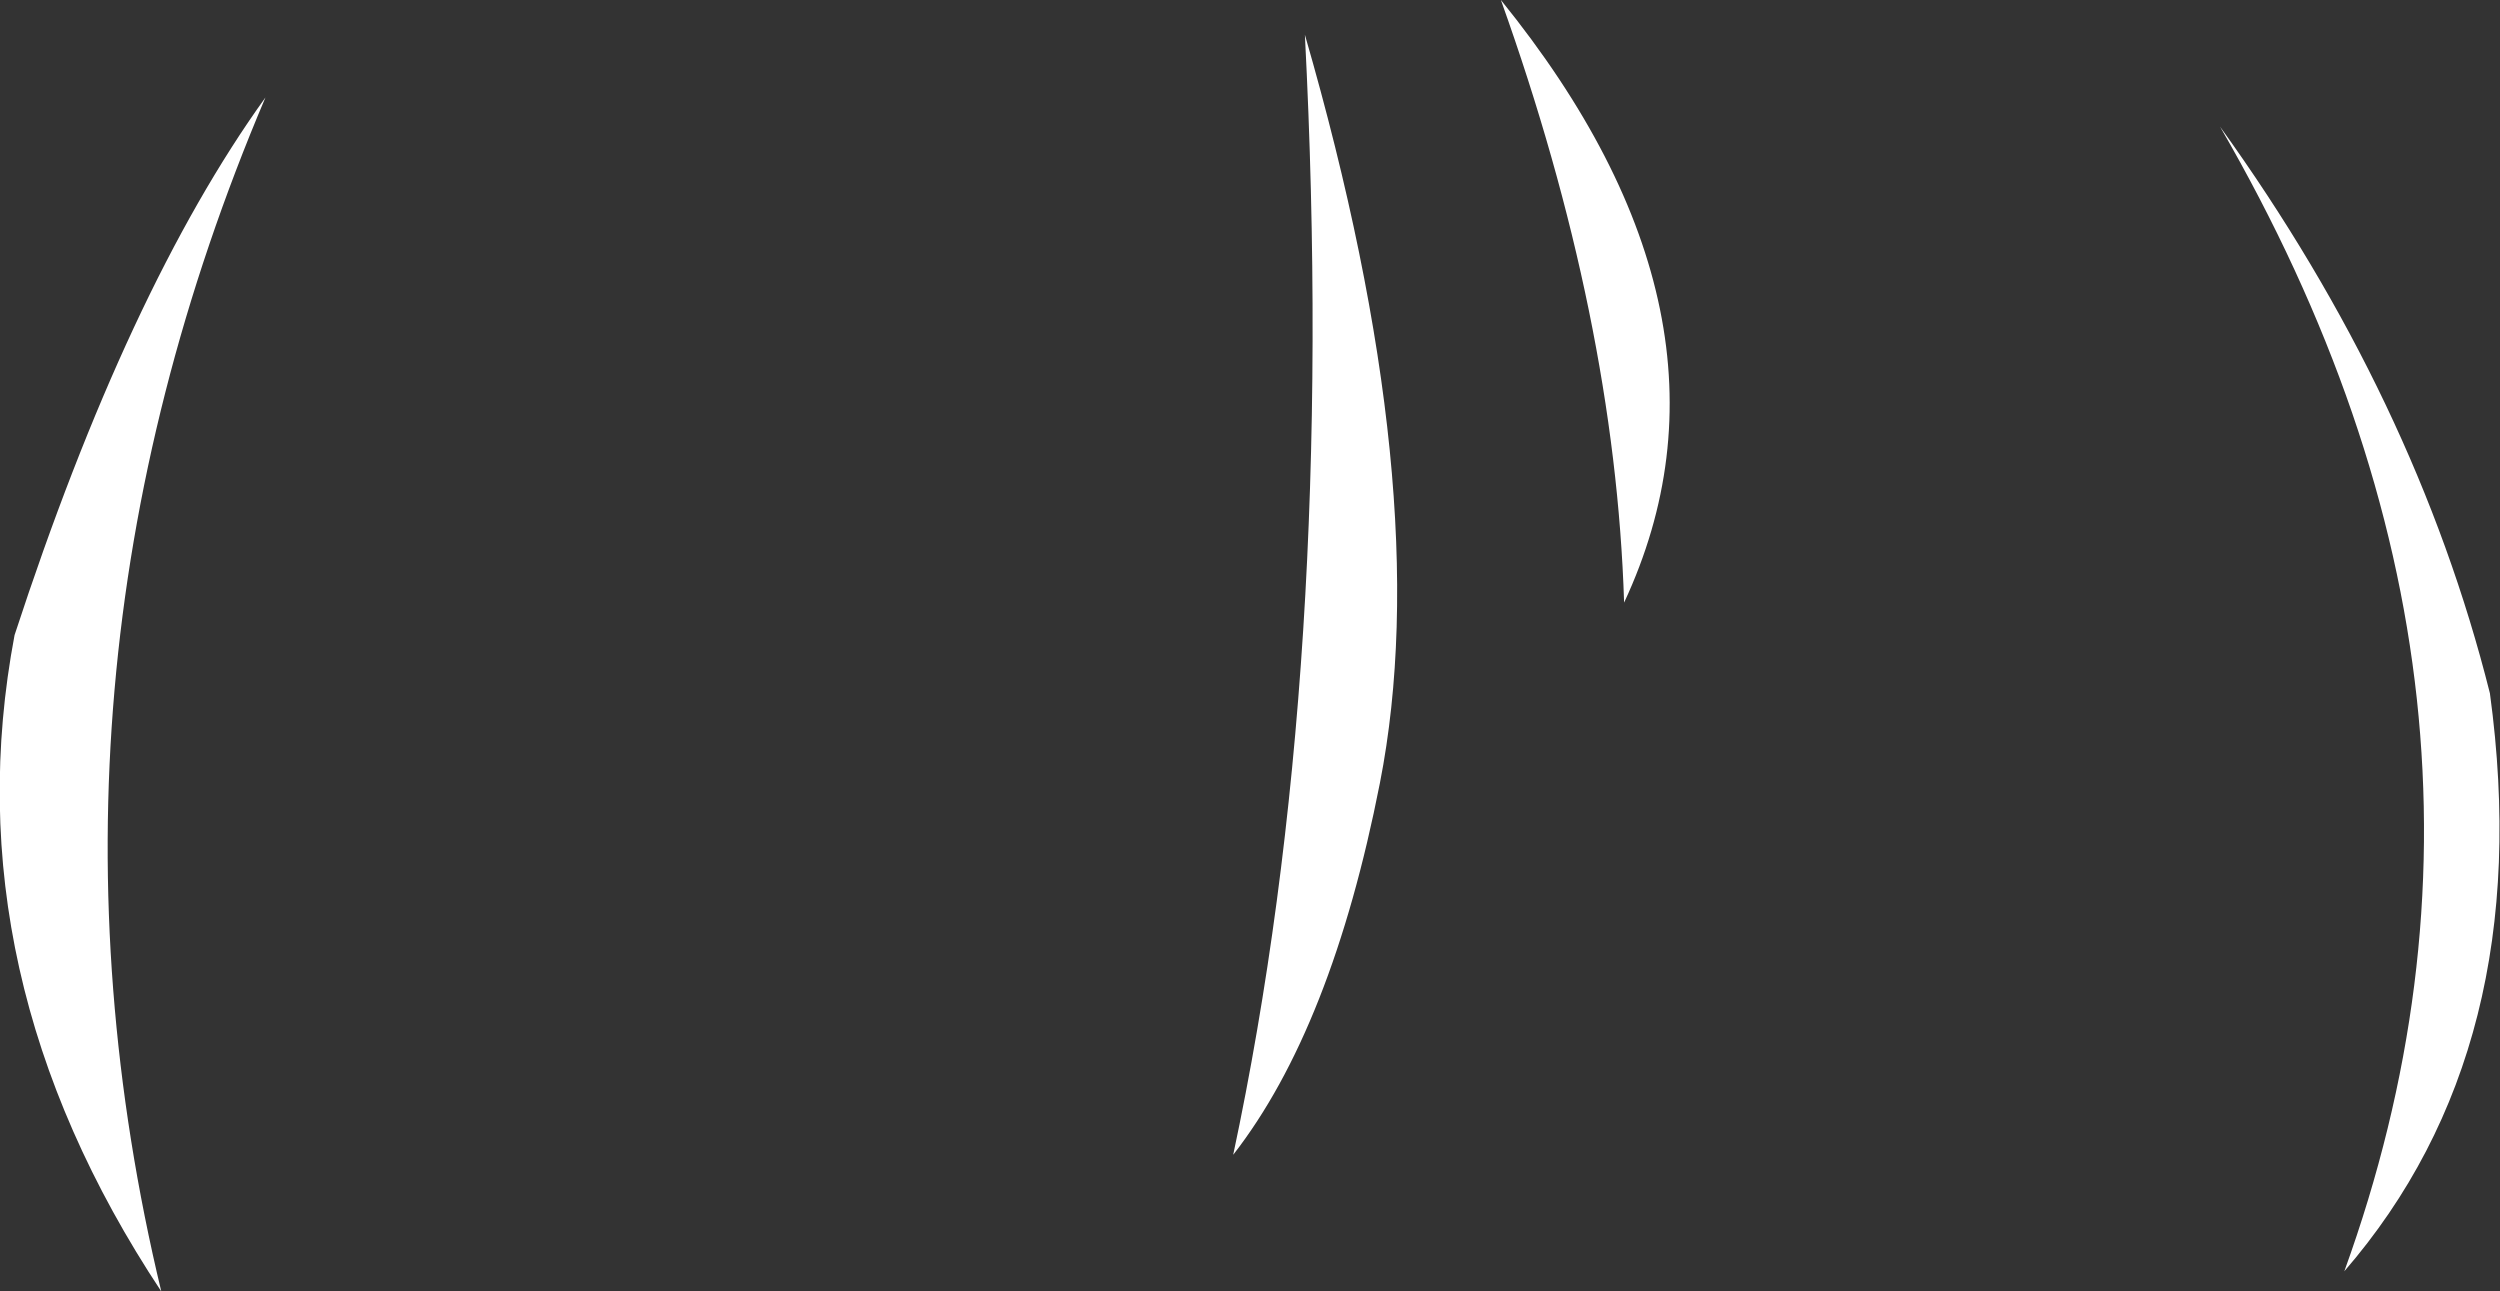 <?xml version="1.0" encoding="UTF-8" standalone="no"?>
<svg xmlns:xlink="http://www.w3.org/1999/xlink" height="57.65px" width="111.6px" xmlns="http://www.w3.org/2000/svg">
  <rect width="100%" height="100%" fill="#333333" stroke="none"/>
  <g transform="matrix(1.0, 0.0, 0.0, 1.0, 55.55, 30.0)">
    <path d="M43.55 -24.35 Q52.3 -12.2 55.6 0.95 57.75 16.75 49.1 26.75 58.35 1.2 43.55 -24.35 M11.45 -30.0 Q22.9 -15.85 16.95 -3.1 16.55 -15.75 11.45 -30.0 M-0.5 21.55 Q4.15 -0.3 2.7 -28.45 8.6 -8.05 6.05 4.95 3.9 15.9 -0.5 21.55 M-43.7 -25.65 Q-54.85 0.6 -48.35 27.65 -57.75 13.45 -54.9 -1.65 -49.85 -17.1 -43.7 -25.65" fill="#ffffff" fill-rule="evenodd" stroke="none"/>
  </g>
</svg>
